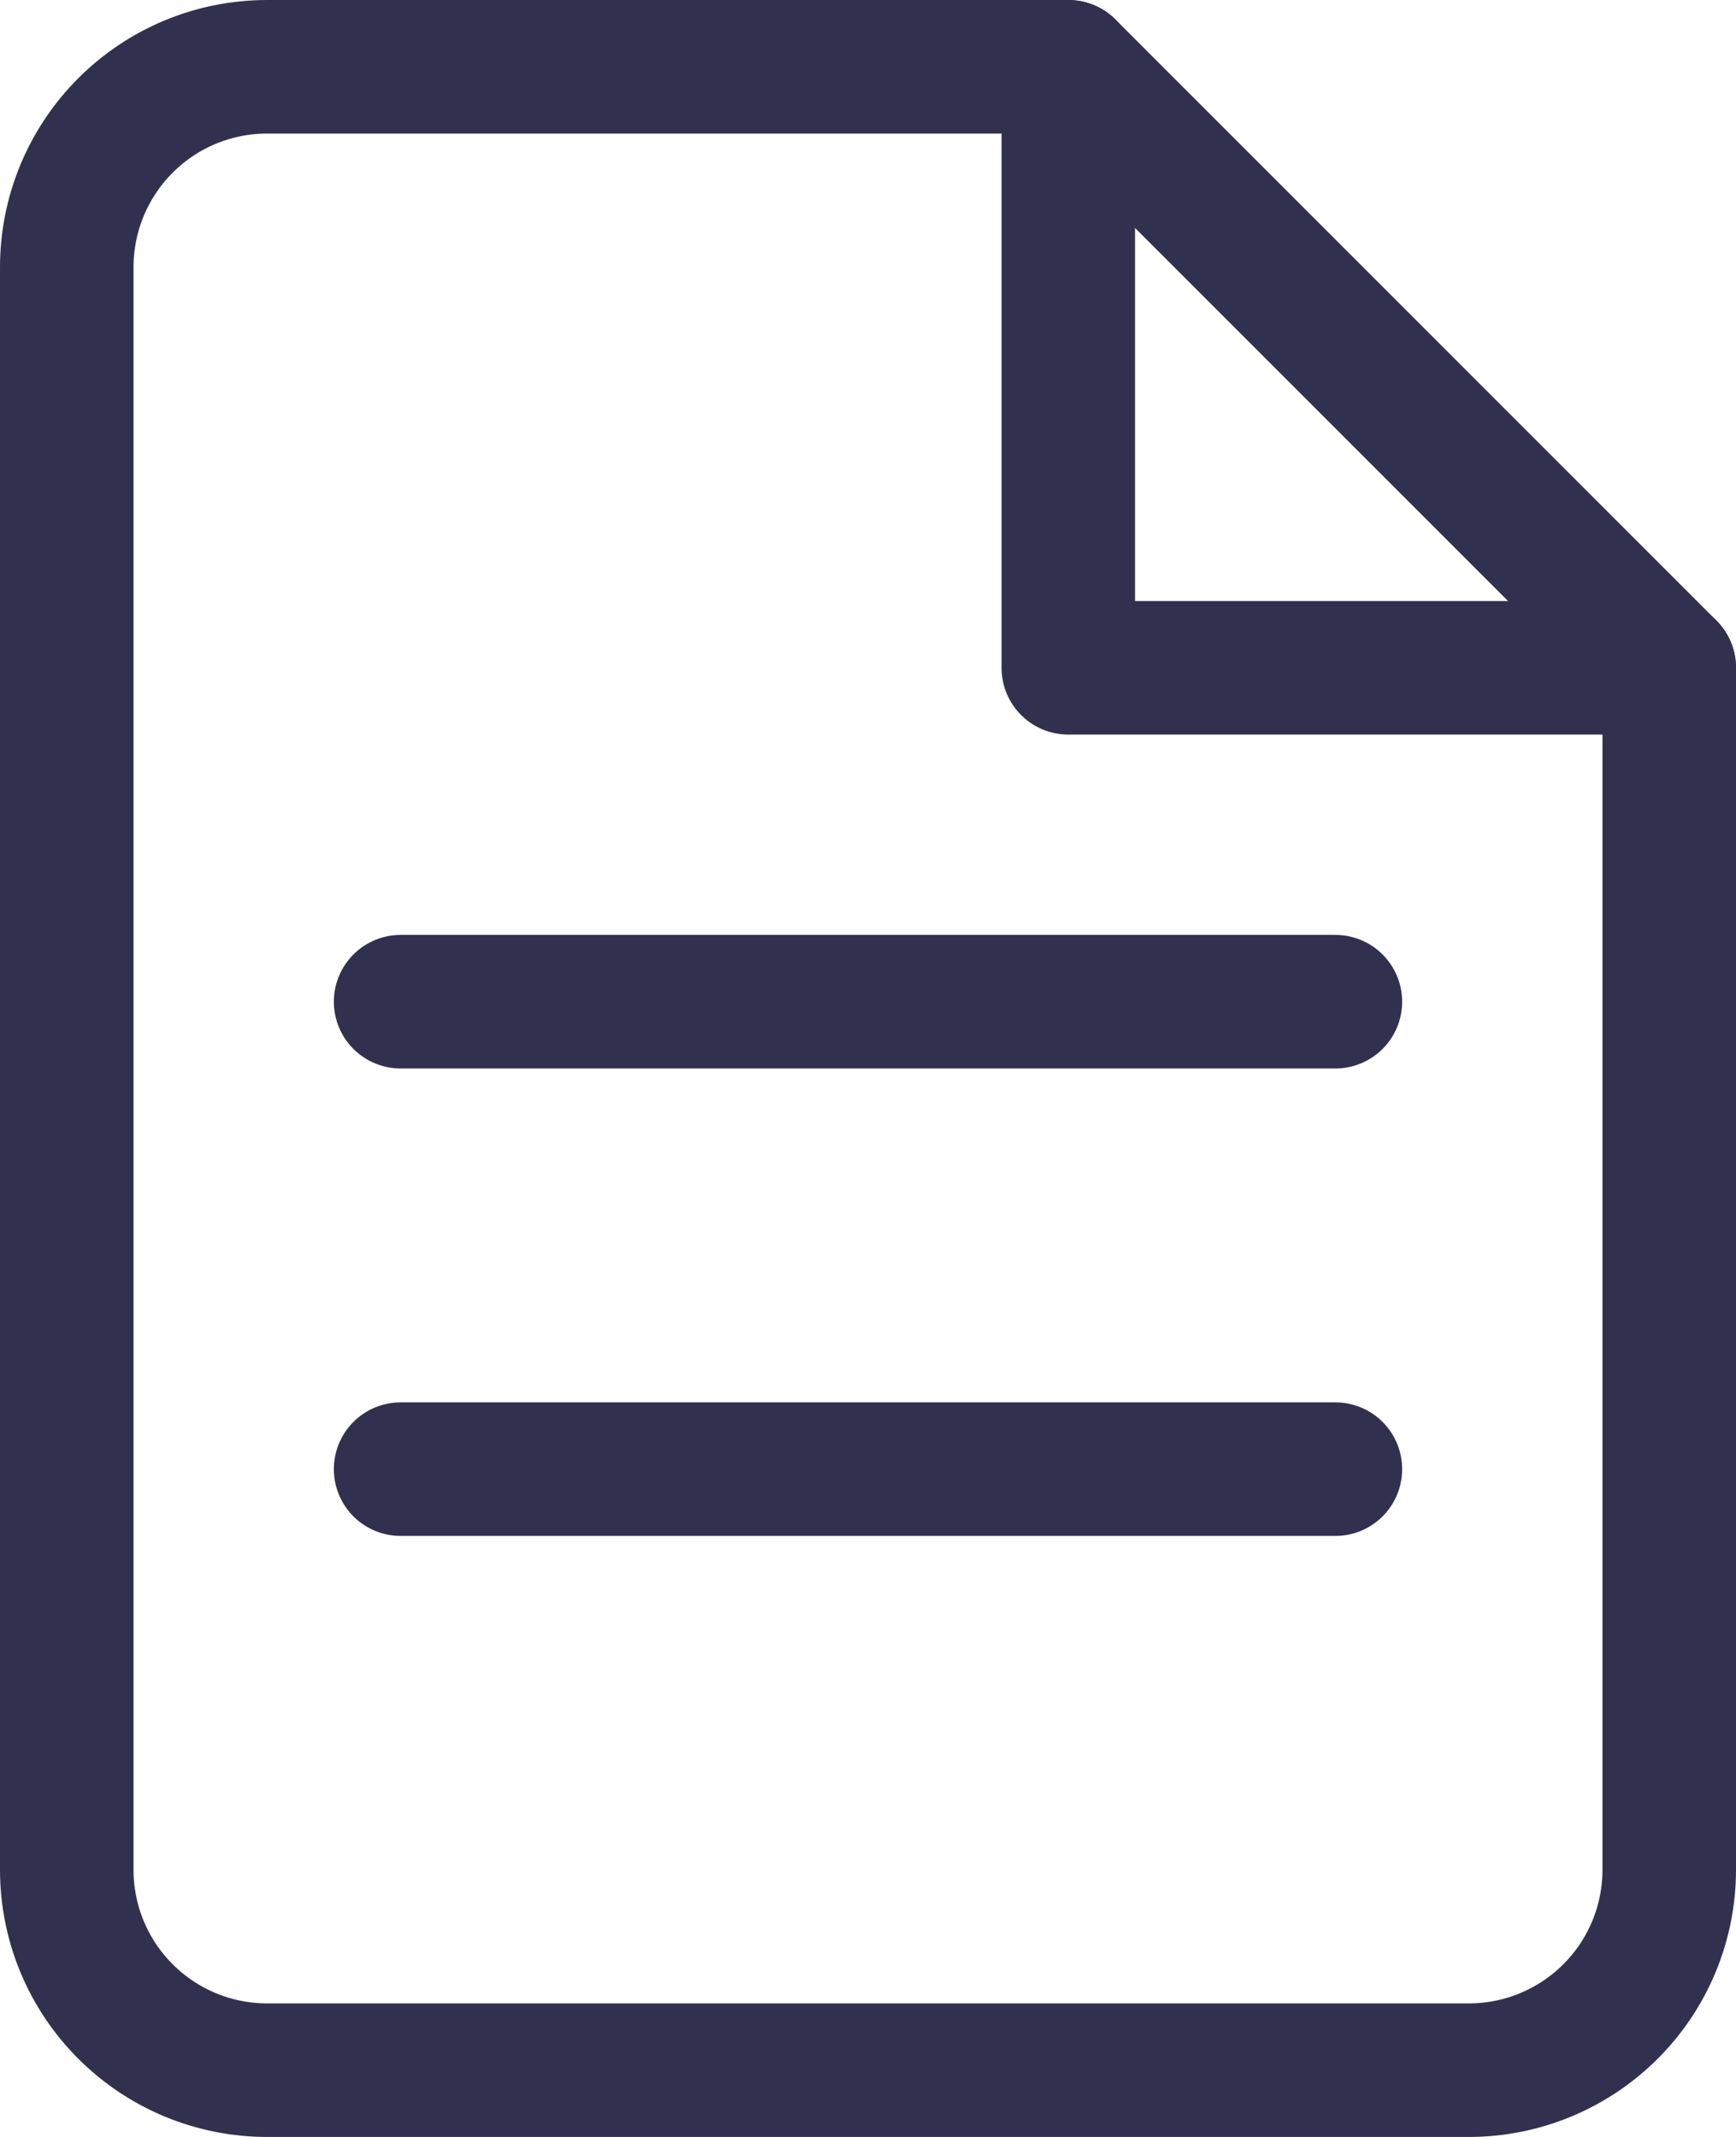 <svg width="26" height="32" viewBox="0 0 26 32" fill="none" xmlns="http://www.w3.org/2000/svg">
<path d="M16 1H4C3.204 1 2.441 1.316 1.879 1.879C1.316 2.442 1 3.205 1 4V28C1 28.796 1.316 29.559 1.879 30.121C2.441 30.684 3.204 31 4 31H22C22.795 31 23.558 30.684 24.121 30.121C24.684 29.559 25 28.796 25 28V10L16 1Z" stroke="#31314F" stroke-width="2" stroke-linecap="round" stroke-linejoin="round"/>
<path d="M16 1V10H25" stroke="#31314F" stroke-width="2" stroke-linecap="round" stroke-linejoin="round"/>
<line x1="6" y1="15" x2="20" y2="15" stroke="#31314F" stroke-width="2" stroke-linecap="round"/>
<line x1="6" y1="22" x2="20" y2="22" stroke="#31314F" stroke-width="2" stroke-linecap="round"/>
</svg>

